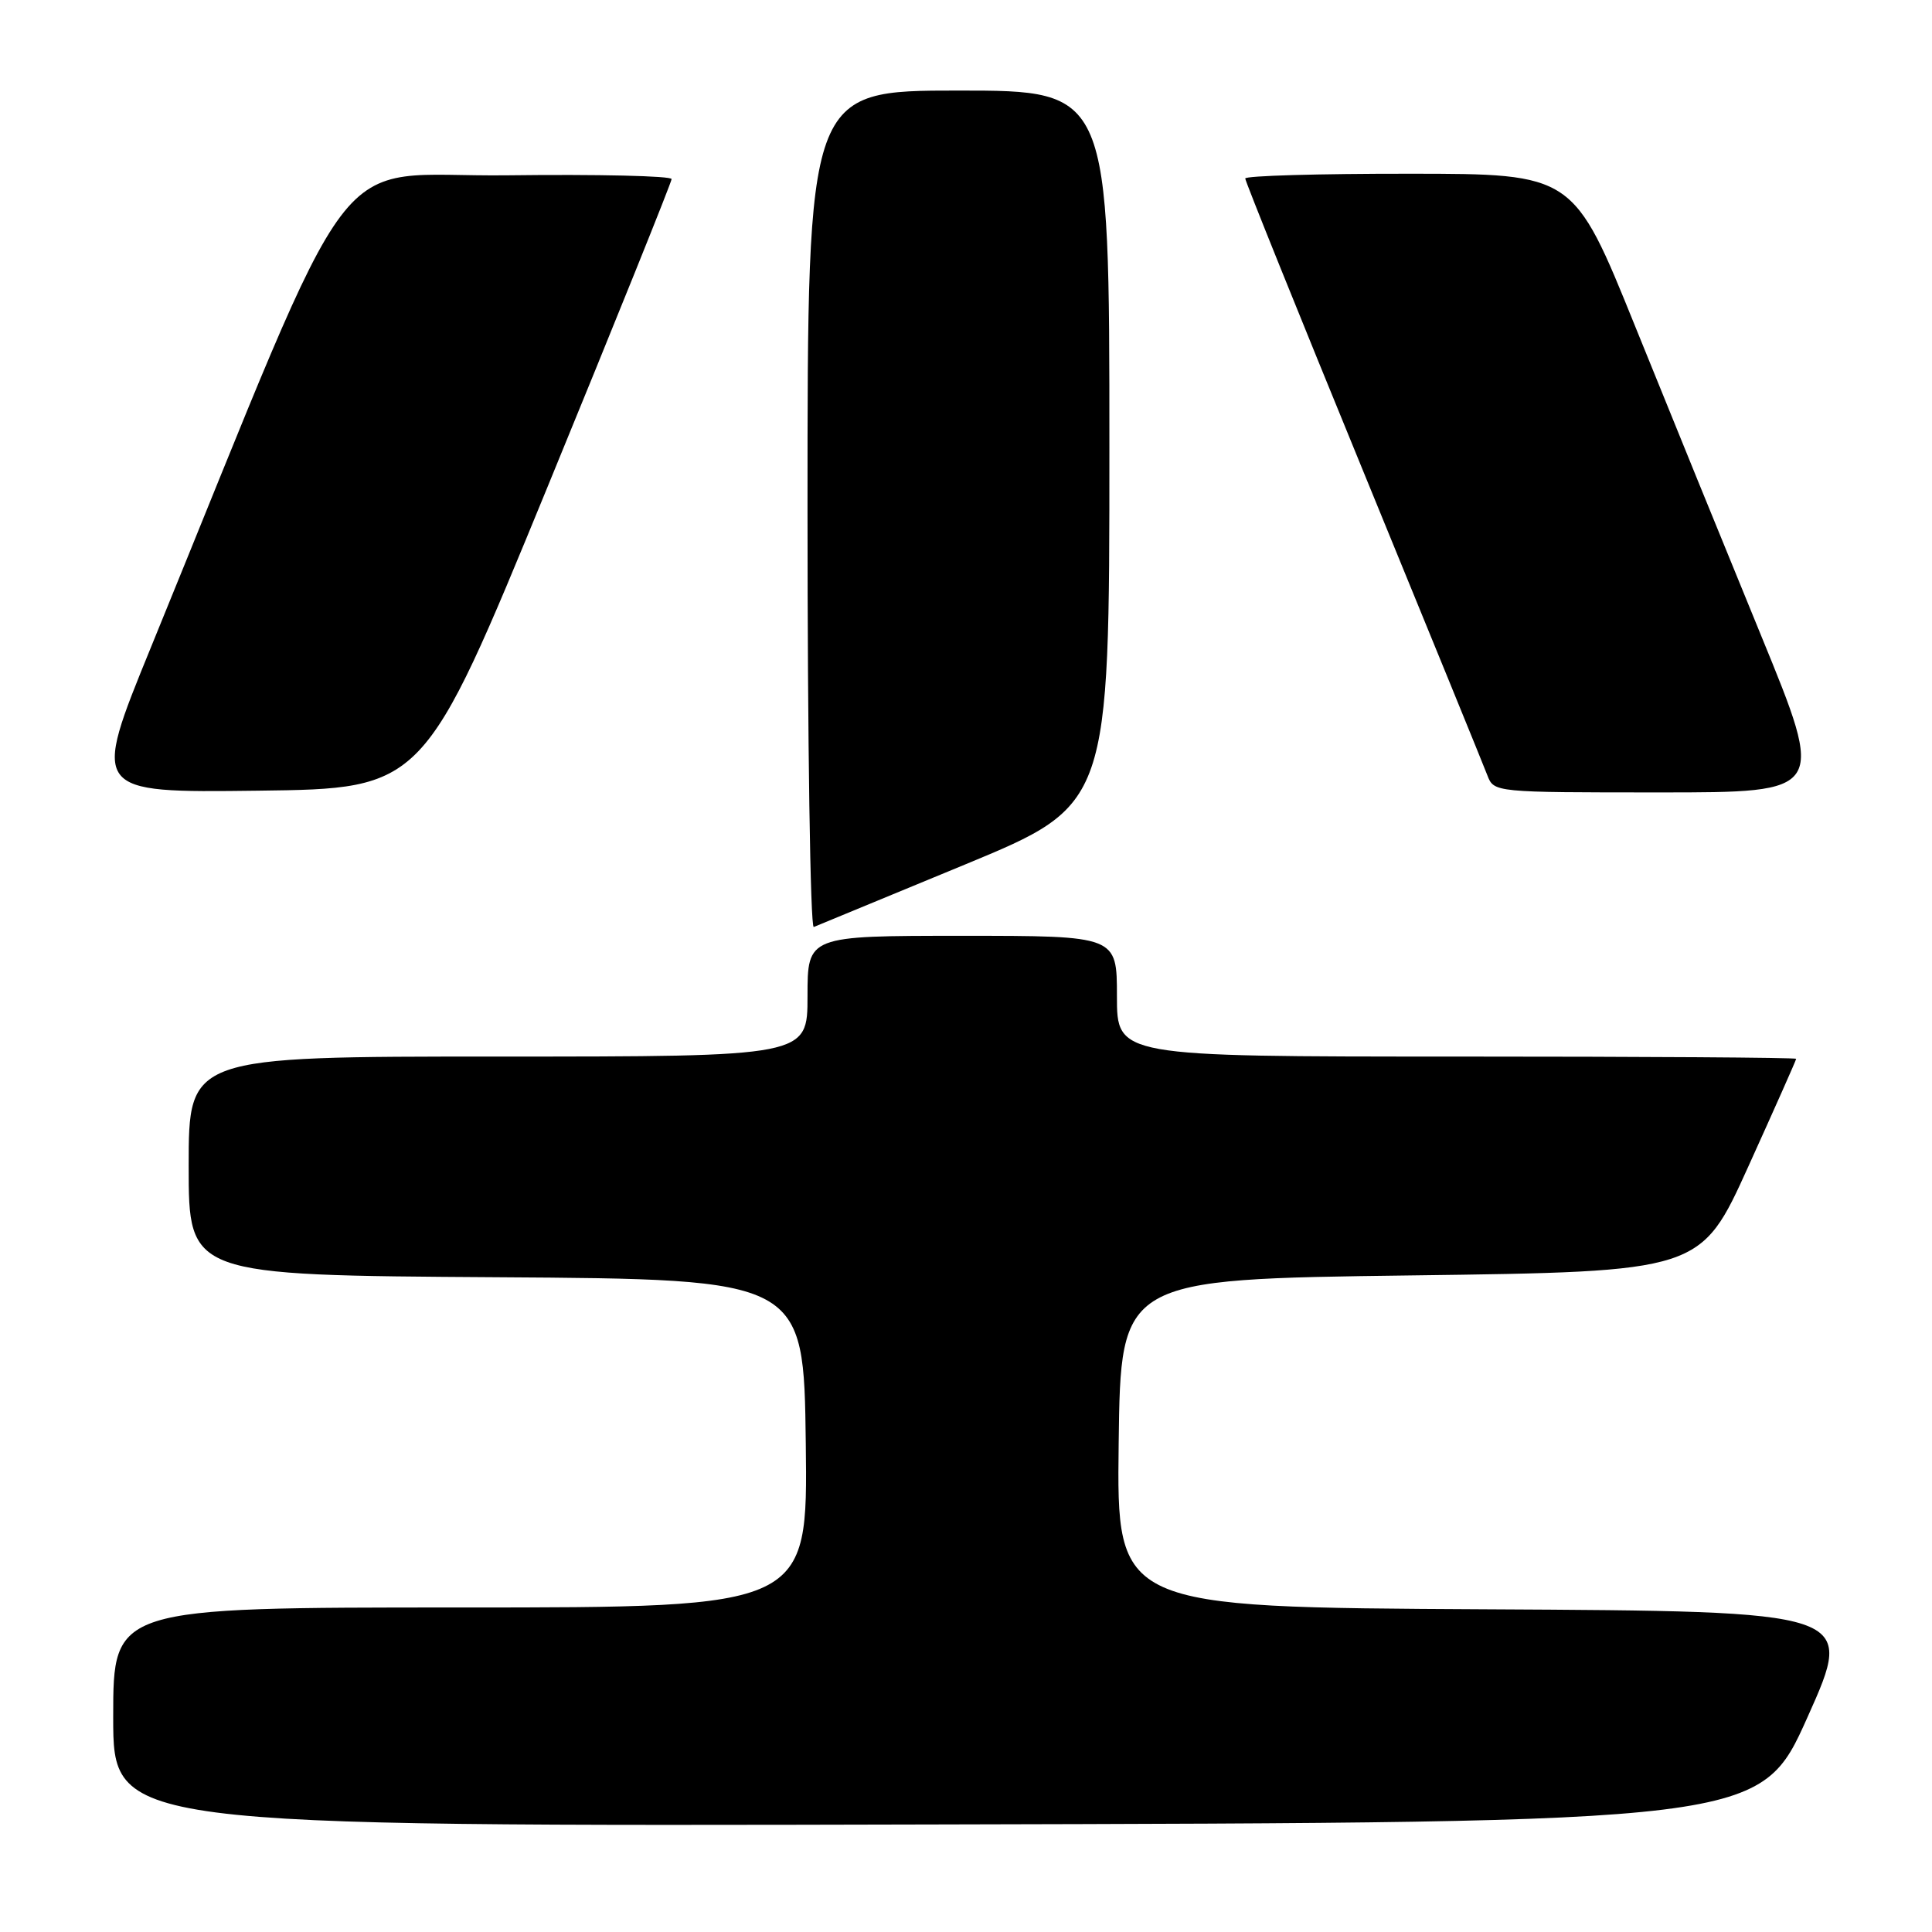 <?xml version="1.0" encoding="UTF-8" standalone="no"?>
<!DOCTYPE svg PUBLIC "-//W3C//DTD SVG 1.1//EN" "http://www.w3.org/Graphics/SVG/1.1/DTD/svg11.dtd" >
<svg xmlns="http://www.w3.org/2000/svg" xmlns:xlink="http://www.w3.org/1999/xlink" version="1.1" viewBox="0 0 256 256">
 <g >
 <path fill="currentColor"
d=" M 239.52 227.50 C 245.79 213.50 245.79 213.50 196.87 213.24 C 147.96 212.98 147.96 212.98 148.23 191.24 C 148.50 169.50 148.50 169.50 186.92 169.00 C 225.35 168.50 225.35 168.50 231.67 154.55 C 235.15 146.87 238.00 140.46 238.00 140.30 C 238.00 140.13 217.75 140.00 193.00 140.00 C 148.00 140.00 148.00 140.00 148.00 132.00 C 148.00 124.00 148.00 124.00 127.50 124.00 C 107.00 124.00 107.00 124.00 107.00 132.00 C 107.00 140.00 107.00 140.00 66.00 140.00 C 25.00 140.00 25.00 140.00 25.00 154.49 C 25.00 168.98 25.00 168.98 65.75 169.24 C 106.50 169.50 106.50 169.50 106.77 191.25 C 107.04 213.00 107.04 213.00 61.02 213.00 C 15.00 213.00 15.00 213.00 15.00 227.50 C 15.00 242.01 15.00 242.01 124.12 241.75 C 233.25 241.50 233.25 241.50 239.52 227.50 Z  M 127.83 114.57 C 147.00 106.64 147.00 106.64 147.00 59.32 C 147.00 12.00 147.00 12.00 127.00 12.00 C 107.00 12.00 107.00 12.00 107.00 67.58 C 107.00 98.15 107.37 123.02 107.83 122.83 C 108.28 122.65 117.28 118.93 127.83 114.57 Z  M 72.56 64.50 C 81.59 42.50 88.98 24.15 88.99 23.73 C 88.99 23.31 79.21 23.08 67.25 23.23 C 43.00 23.53 48.30 16.52 20.00 85.77 C 12.13 105.04 12.13 105.04 34.13 104.77 C 56.14 104.50 56.14 104.50 72.56 64.50 Z  M 233.37 84.25 C 228.69 72.84 221.18 54.40 216.68 43.27 C 208.50 23.03 208.50 23.03 186.75 23.02 C 174.79 23.01 165.00 23.29 165.00 23.65 C 165.00 24.01 172.03 41.45 180.62 62.40 C 189.21 83.36 196.62 101.51 197.09 102.75 C 197.95 104.99 198.06 105.00 219.91 105.00 C 241.87 105.00 241.87 105.00 233.37 84.25 Z "/>
</g>
</svg>